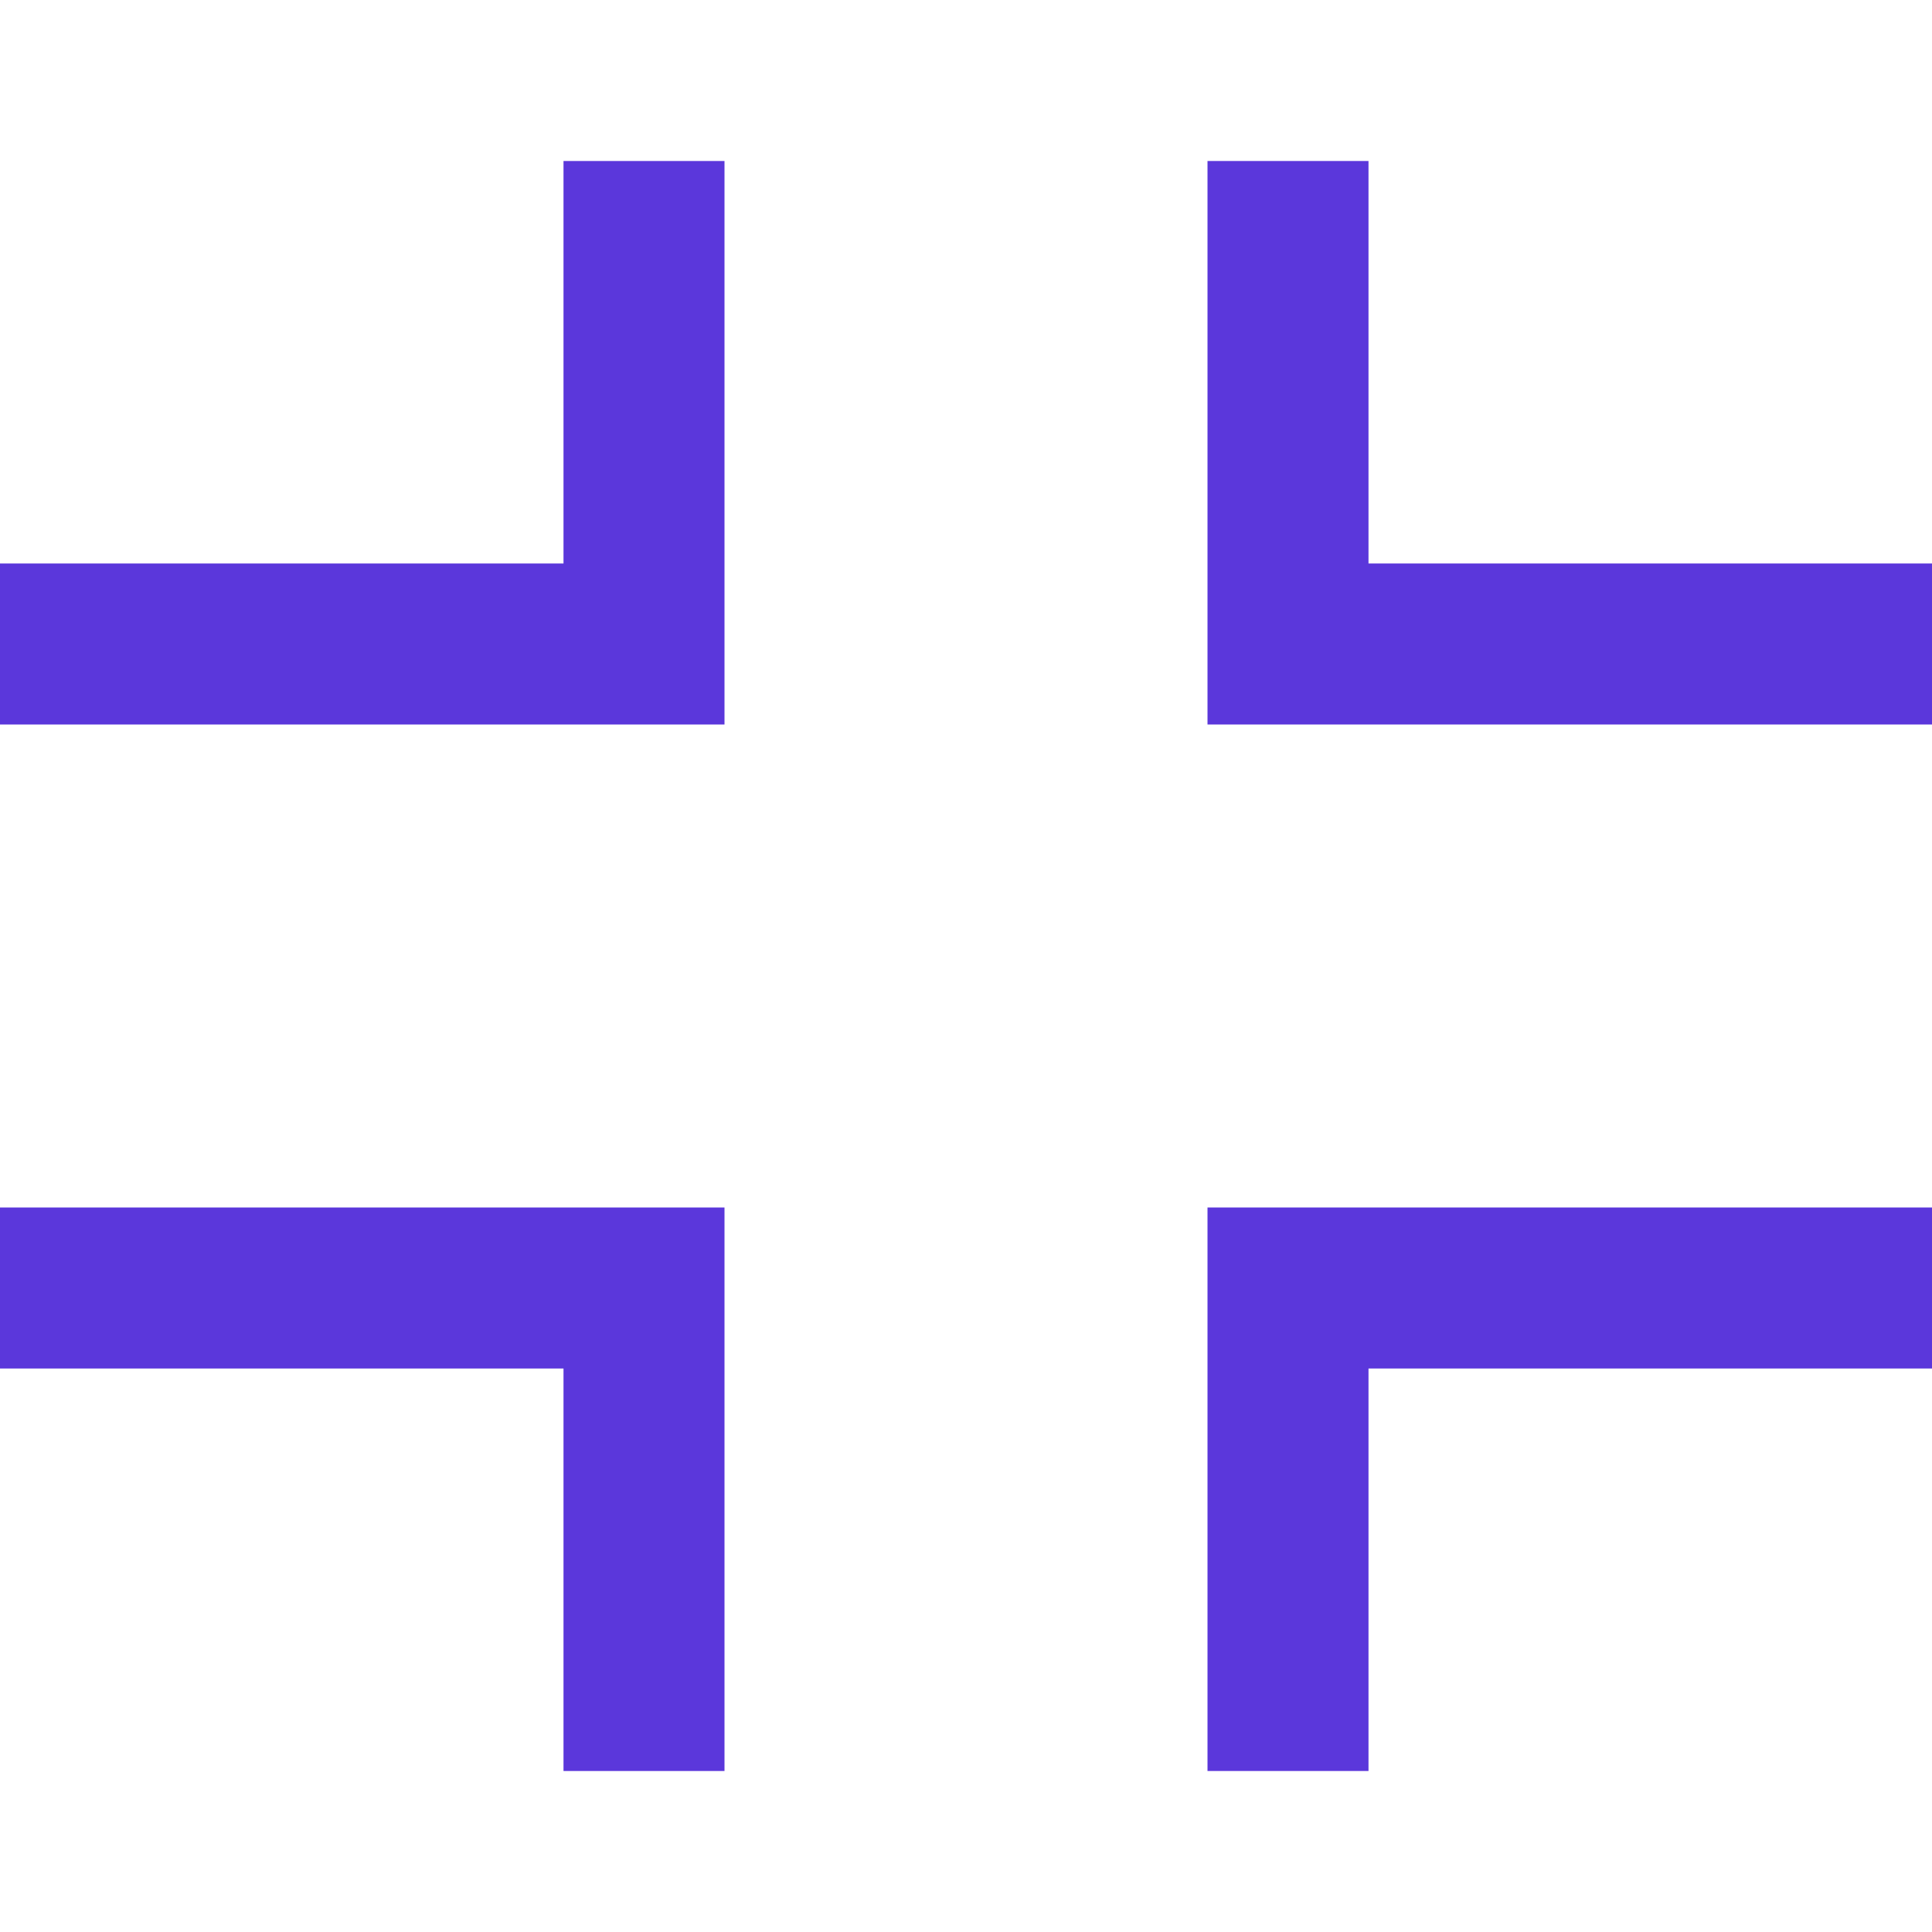 <svg fill="#5B37DB" xmlns="http://www.w3.org/2000/svg" width="24" height="24" viewBox="0 0 24 24"><path d="M15 2h2v5h7v2h-9v-7zm9 13v2h-7v5h-2v-7h9zm-15 7h-2v-5h-7v-2h9v7zm-9-13v-2h7v-5h2v7h-9z"/></svg>